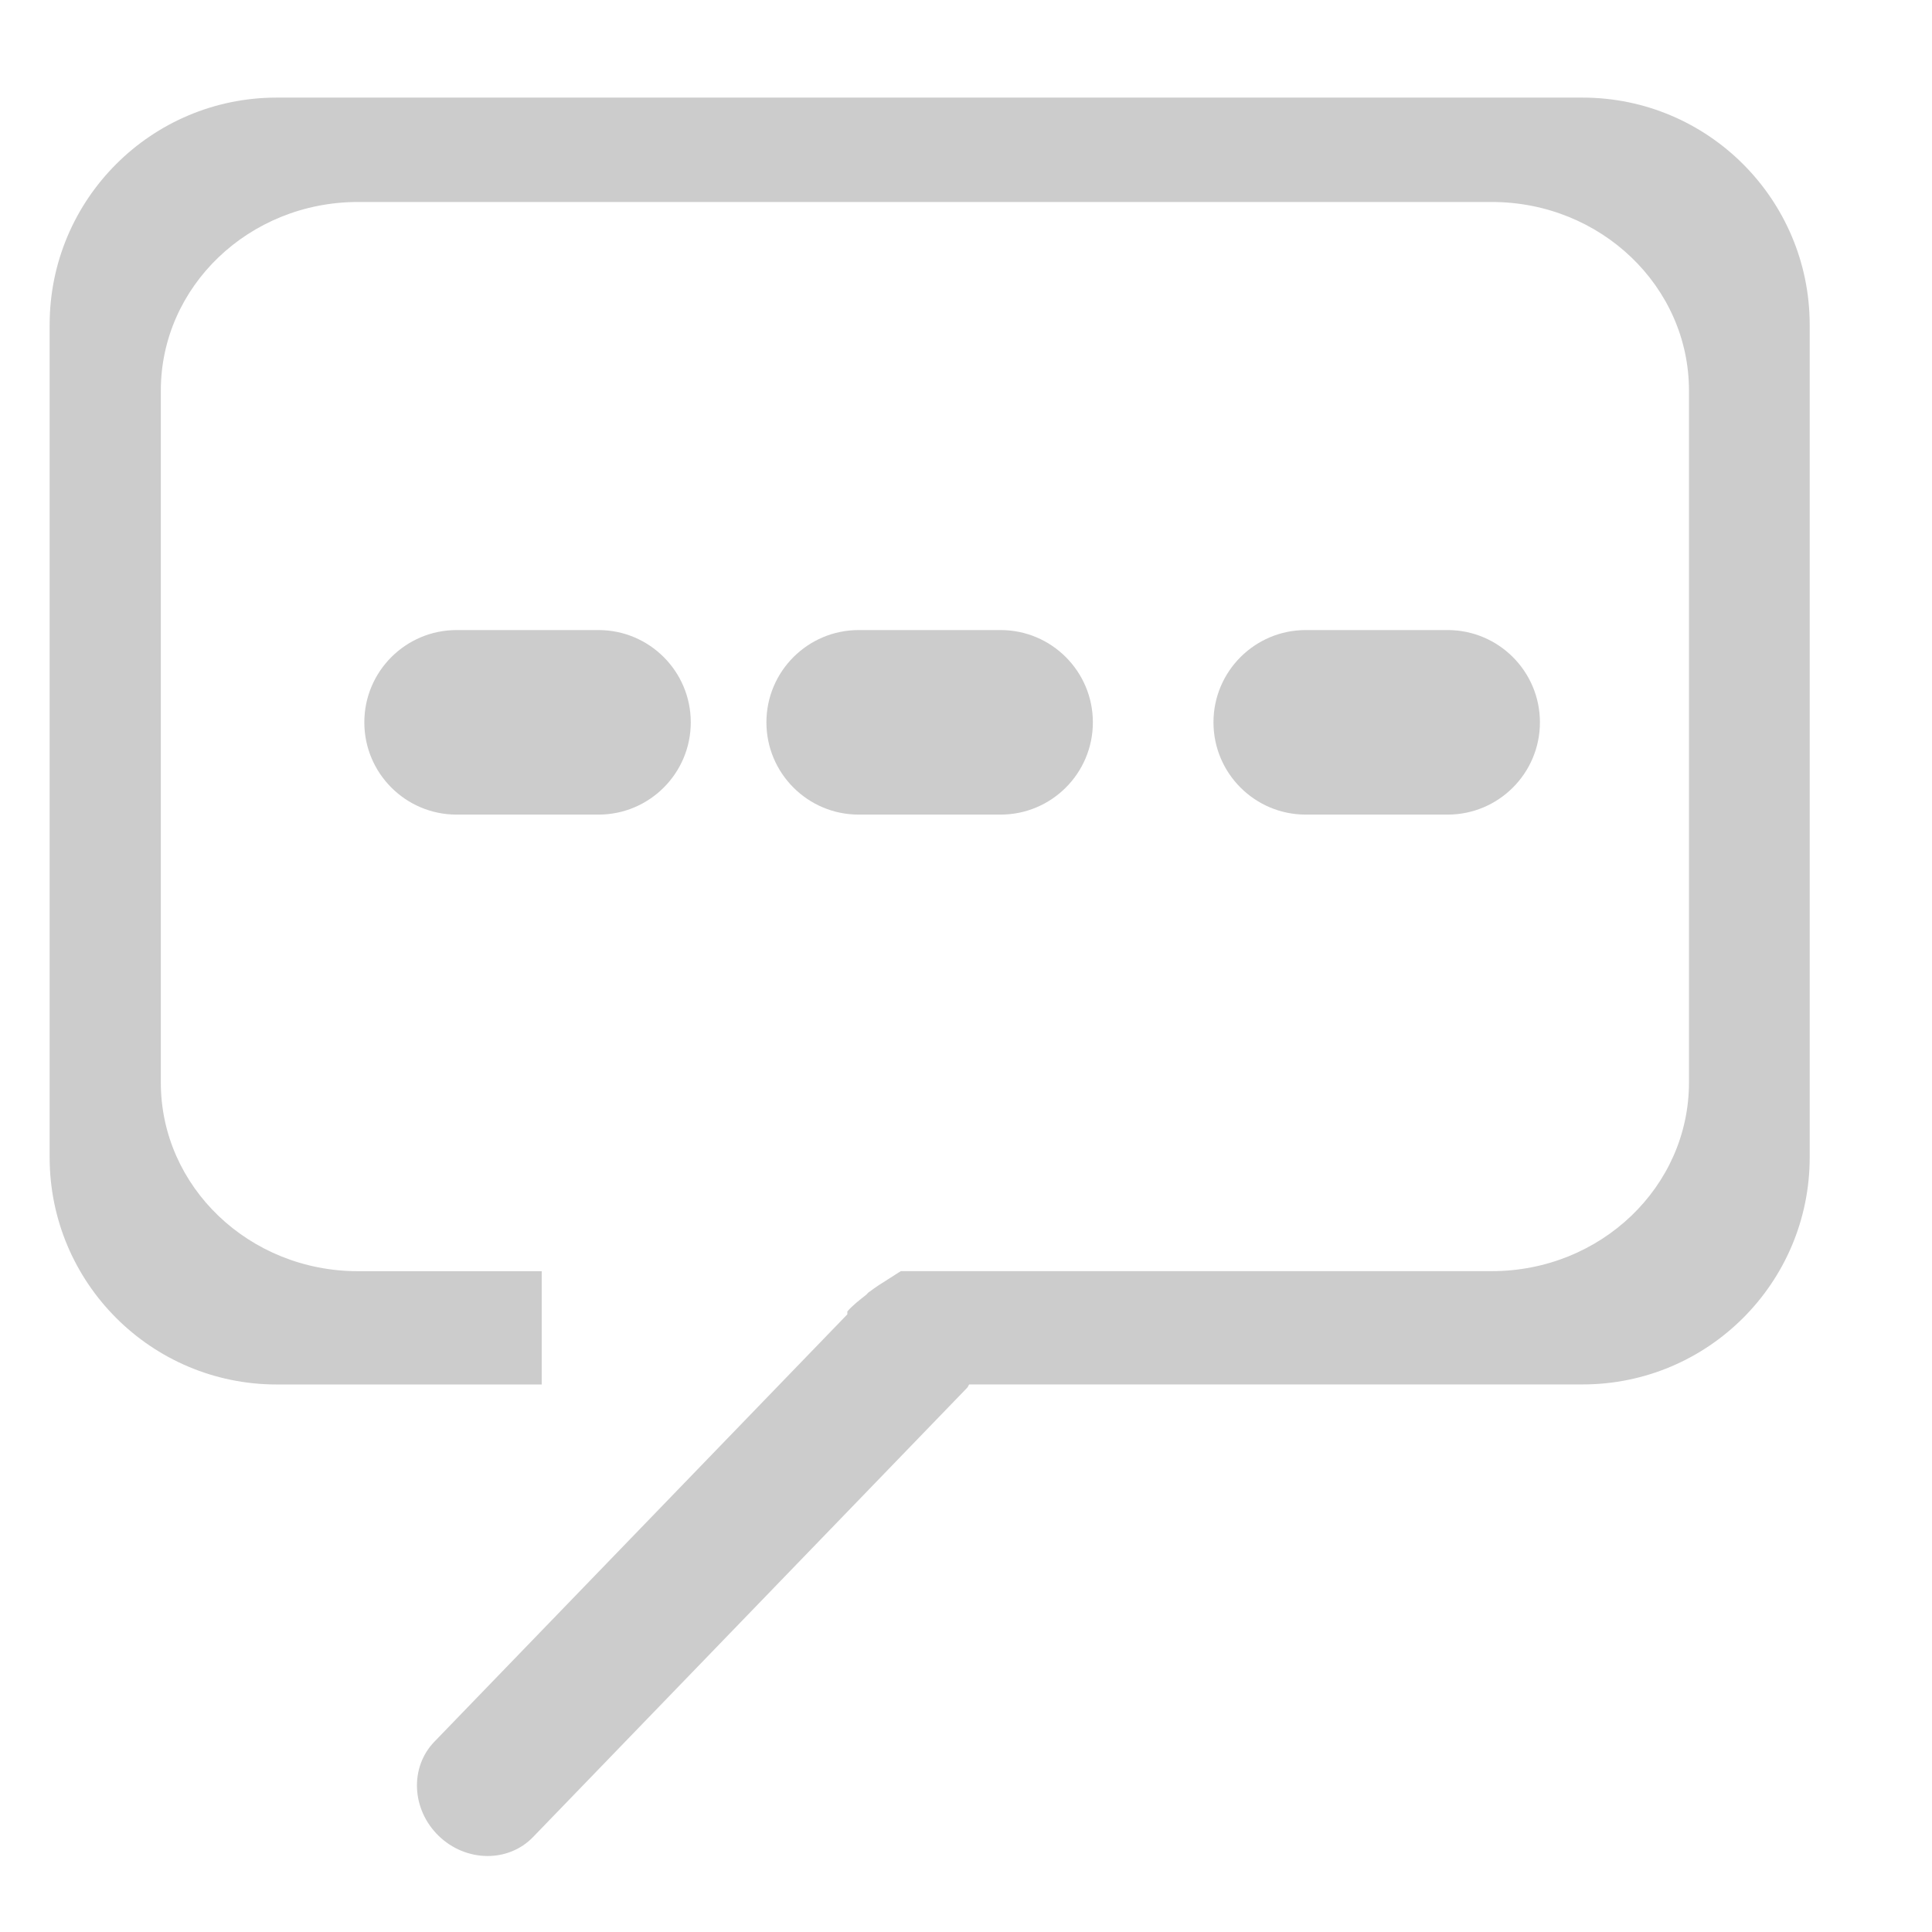 <?xml version="1.0" encoding="utf-8"?>
<!DOCTYPE svg PUBLIC "-//W3C//DTD SVG 1.1//EN" "http://www.w3.org/Graphics/SVG/1.1/DTD/svg11.dtd">
<svg style="width:308px;height:308px;" version="1.1" id="图形" xmlns="http://www.w3.org/2000/svg" xmlns:xlink="http://www.w3.org/1999/xlink" x="0px" y="0px" width="1056px" height="1024px"  viewBox="0 0 1056 1024" enable-background="new 0 0 1056 1024" xml:space="preserve">
  <path class="svgpath" data-index="path_0" fill="#ccc" d="M864.96 37.344l-713.696 0c-68.544 0-124.128 55.584-124.128 124.128l0 455.136c0 68.544 55.584 124.128 124.128 124.128l144.832 0 0-61.92-100.416 0c-59.52 0-107.776-46.144-107.776-103.104l0-378.208c0-56.928 48.256-103.104 107.776-103.104l619.712 0c59.52 0 107.776 46.176 107.776 103.104l0 378.176c0 56.96-48.256 103.104-107.776 103.104l-322.976 0c-1.92 1.088-4 2.592-6.016 3.808-0.448 0.192-0.768 0.576-1.216 0.768-3.36 2.08-6.496 4.096-9.76 6.56-0.256 0.256-0.576 0.32-0.8 0.544l-1.152 1.216c-3.712 2.944-7.552 5.888-10.336 9.152l0 1.568-225.728 233.6c-13.568 14.048-12.48 37.088 2.4 51.488 14.88 14.368 37.984 14.688 51.552 0.608l237.216-245.504c0.544-0.544 0.672-1.312 1.184-1.888l335.264 0c68.544 0 124.128-55.584 124.128-124.128l0-455.104c-0.064-68.544-55.648-124.128-124.192-124.128zM327.136 328.384l-77.568 0c-27.84 0-50.432 22.592-50.432 50.432s22.592 50.432 50.432 50.432l77.568 0c27.84 0 50.432-22.592 50.432-50.432s-22.592-50.432-50.432-50.432zM546.912 429.248c27.84 0 50.432-22.592 50.432-50.432s-22.592-50.432-50.432-50.432l-77.568 0c-27.84 0-50.432 22.592-50.432 50.432s22.592 50.432 50.432 50.432l77.568 0zM791.264 429.248c27.84 0 50.432-22.592 50.432-50.432s-22.592-50.432-50.432-50.432l-77.568 0c-27.84 0-50.432 22.592-50.432 50.432s22.592 50.432 50.432 50.432l77.568 0z" />

</svg>
